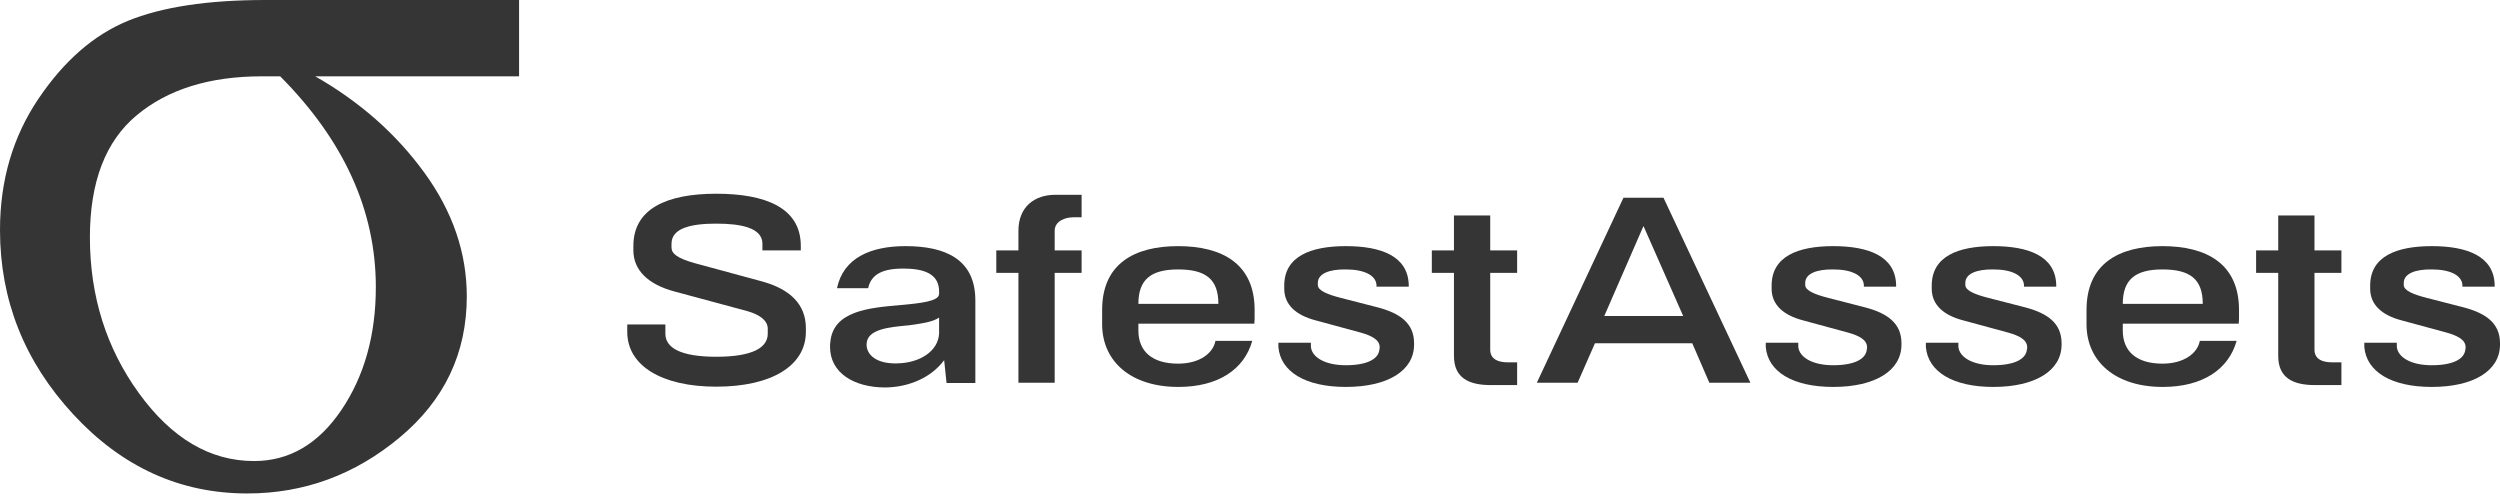 <svg width="159" height="32" viewBox="0 0 159 32" fill="none" xmlns="http://www.w3.org/2000/svg">
<path fill-rule="evenodd" clip-rule="evenodd" d="M33.013 4.854V0H16.889C13.209 3.05857e-05 10.289 0.443 8.128 1.33C5.968 2.216 4.073 3.868 2.444 6.283C0.815 8.699 -2.32716e-06 11.481 0 14.628C-2.32716e-06 19.083 1.551 22.989 4.654 26.347C7.757 29.705 11.447 31.384 15.725 31.384C19.338 31.384 22.568 30.198 25.416 27.826C28.264 25.455 29.688 22.463 29.688 18.85C29.688 16.08 28.79 13.459 26.995 10.988C25.2 8.516 22.884 6.472 20.047 4.854H33.013ZM16.656 4.854H17.82C21.875 8.932 23.903 13.398 23.903 18.252C23.903 21.31 23.172 23.92 21.709 26.081C20.246 28.242 18.396 29.322 16.157 29.322C13.365 29.322 10.927 27.887 8.843 25.017C6.76 22.147 5.718 18.839 5.718 15.093C5.718 11.569 6.71 8.982 8.694 7.331C10.677 5.679 13.331 4.854 16.656 4.854Z" fill="#353535"/>
<path d="M40.283 15.924C40.283 17.203 41.25 18.095 42.877 18.533L47.557 19.795C48.252 19.997 48.829 20.351 48.829 20.906V21.226C48.829 22.101 47.879 22.69 45.556 22.69C43.25 22.69 42.318 22.101 42.318 21.226V20.637H39.893V21.108C39.893 23.246 42.063 24.592 45.556 24.592C49.066 24.592 51.254 23.262 51.254 21.108V20.872C51.254 19.307 50.185 18.381 48.507 17.91L44.166 16.732C43.03 16.412 42.708 16.109 42.708 15.738V15.503C42.708 14.493 43.98 14.223 45.556 14.223C47.099 14.223 48.49 14.476 48.49 15.503V15.924H50.931V15.637C50.931 13.18 48.625 12.321 45.556 12.321C42.42 12.321 40.283 13.264 40.283 15.637V15.924Z" fill="#353535"/>
<path d="M55.215 18.331C55.402 17.422 56.182 17.051 57.589 17.085C59.065 17.102 59.726 17.607 59.726 18.533V18.701C59.709 19.172 58.505 19.29 57.216 19.408C55.266 19.576 52.977 19.778 52.808 21.764C52.791 21.865 52.791 21.966 52.791 22.067C52.791 23.717 54.317 24.643 56.301 24.643C57.81 24.626 59.217 24.02 60.048 22.909L60.2 24.357H62.032V19.105C62.032 16.479 60.116 15.654 57.589 15.654C55.385 15.654 53.639 16.395 53.232 18.331H55.215ZM59.726 21.209C59.675 22.337 58.488 23.094 57.047 23.111C55.792 23.145 55.131 22.606 55.114 21.933C55.097 20.906 56.606 20.805 57.827 20.687C58.776 20.552 59.319 20.468 59.726 20.199V21.209Z" fill="#353535"/>
<path d="M67.112 12.389C65.806 12.389 64.772 13.146 64.772 14.678V15.924H63.364V17.354H64.772V24.34H67.078V17.354H68.79V15.924H67.078V14.678C67.078 14.055 67.756 13.819 68.265 13.819H68.79V12.389H67.112Z" fill="#353535"/>
<path d="M70.096 20.654C70.113 22.993 71.927 24.609 74.945 24.609C77.472 24.609 79.133 23.498 79.642 21.68H77.302C77.149 22.488 76.268 23.128 74.928 23.128C73.267 23.128 72.402 22.337 72.402 21.024V20.586H79.778L79.794 20.266V19.711C79.794 16.799 77.76 15.654 74.928 15.654C72.114 15.654 70.096 16.799 70.096 19.711V20.654ZM72.402 19.324C72.402 17.792 73.182 17.136 74.928 17.136C76.709 17.136 77.489 17.775 77.489 19.324H72.402Z" fill="#353535"/>
<path d="M81.678 18.364C81.678 19.391 82.441 20.047 83.645 20.367L86.561 21.159C87.206 21.344 87.748 21.596 87.748 22.084C87.748 22.101 87.748 22.118 87.748 22.135L87.731 22.219C87.68 22.842 86.934 23.229 85.595 23.229C84.221 23.229 83.424 22.69 83.374 22.051V21.798H81.305V22.067C81.441 23.65 83.034 24.609 85.595 24.609C88.257 24.609 89.935 23.582 89.935 21.916V21.832C89.935 20.552 89.037 19.93 87.663 19.559L85.306 18.953C84.442 18.735 83.814 18.482 83.814 18.129V17.994C83.814 17.405 84.543 17.119 85.595 17.136C86.765 17.136 87.494 17.506 87.545 18.112V18.23H89.596V18.112C89.546 16.294 87.85 15.654 85.595 15.654C83.374 15.654 81.678 16.294 81.678 18.162V18.364Z" fill="#353535"/>
<path d="M92.472 13.702V15.924H91.064V17.354H92.472V22.64C92.472 24.054 93.438 24.491 94.812 24.491H96.49V23.044H95.914C94.947 23.044 94.778 22.589 94.778 22.253V17.354H96.49V15.924H94.778V13.702H92.472Z" fill="#353535"/>
<path d="M103.253 12.574L97.743 24.34H100.337L101.439 21.832H107.628L108.713 24.34H111.324L105.797 12.574H103.253ZM107.051 20.098H102.032L104.525 14.375L107.051 20.098Z" fill="#353535"/>
<path d="M112.675 18.364C112.675 19.391 113.438 20.047 114.642 20.367L117.558 21.159C118.203 21.344 118.745 21.596 118.745 22.084C118.745 22.101 118.745 22.118 118.745 22.135L118.728 22.219C118.677 22.842 117.931 23.229 116.592 23.229C115.218 23.229 114.422 22.69 114.371 22.051V21.798H112.302V22.067C112.438 23.65 114.032 24.609 116.592 24.609C119.254 24.609 120.933 23.582 120.933 21.916V21.832C120.933 20.552 120.034 19.93 118.66 19.559L116.304 18.953C115.439 18.735 114.812 18.482 114.812 18.129V17.994C114.812 17.405 115.541 17.119 116.592 17.136C117.762 17.136 118.491 17.506 118.542 18.112V18.23H120.593V18.112C120.543 16.294 118.847 15.654 116.592 15.654C114.371 15.654 112.675 16.294 112.675 18.162V18.364Z" fill="#353535"/>
<path d="M122.858 18.364C122.858 19.391 123.621 20.047 124.825 20.367L127.742 21.159C128.386 21.344 128.929 21.596 128.929 22.084C128.929 22.101 128.929 22.118 128.929 22.135L128.912 22.219C128.861 22.842 128.115 23.229 126.775 23.229C125.402 23.229 124.605 22.69 124.554 22.051V21.798H122.485V22.067C122.621 23.65 124.215 24.609 126.775 24.609C129.437 24.609 131.116 23.582 131.116 21.916V21.832C131.116 20.552 130.217 19.93 128.844 19.559L126.487 18.953C125.622 18.735 124.995 18.482 124.995 18.129V17.994C124.995 17.405 125.724 17.119 126.775 17.136C127.945 17.136 128.674 17.506 128.725 18.112V18.23H130.777V18.112C130.726 16.294 129.03 15.654 126.775 15.654C124.554 15.654 122.858 16.294 122.858 18.162V18.364Z" fill="#353535"/>
<path d="M132.703 20.654C132.72 22.993 134.534 24.609 137.552 24.609C140.078 24.609 141.74 23.498 142.249 21.68H139.909C139.756 22.488 138.875 23.128 137.535 23.128C135.873 23.128 135.009 22.337 135.009 21.024V20.586H142.384L142.401 20.266V19.711C142.401 16.799 140.367 15.654 137.535 15.654C134.72 15.654 132.703 16.799 132.703 19.711V20.654ZM135.009 19.324C135.009 17.792 135.789 17.136 137.535 17.136C139.315 17.136 140.095 17.775 140.095 19.324H135.009Z" fill="#353535"/>
<path d="M144.895 13.702V15.924H143.488V17.354H144.895V22.64C144.895 24.054 145.862 24.491 147.235 24.491H148.914V23.044H148.337C147.371 23.044 147.201 22.589 147.201 22.253V17.354H148.914V15.924H147.201V13.702H144.895Z" fill="#353535"/>
<path d="M150.743 18.364C150.743 19.391 151.506 20.047 152.709 20.367L155.626 21.159C156.27 21.344 156.813 21.596 156.813 22.084C156.813 22.101 156.813 22.118 156.813 22.135L156.796 22.219C156.745 22.842 155.999 23.229 154.659 23.229C153.286 23.229 152.489 22.69 152.438 22.051V21.798H150.37V22.067C150.505 23.65 152.099 24.609 154.659 24.609C157.321 24.609 159 23.582 159 21.916V21.832C159 20.552 158.101 19.93 156.728 19.559L154.371 18.953C153.506 18.735 152.879 18.482 152.879 18.129V17.994C152.879 17.405 153.608 17.119 154.659 17.136C155.829 17.136 156.558 17.506 156.609 18.112V18.23H158.661V18.112C158.61 16.294 156.914 15.654 154.659 15.654C152.438 15.654 150.743 16.294 150.743 18.162V18.364Z" fill="#353535"/>
</svg>
